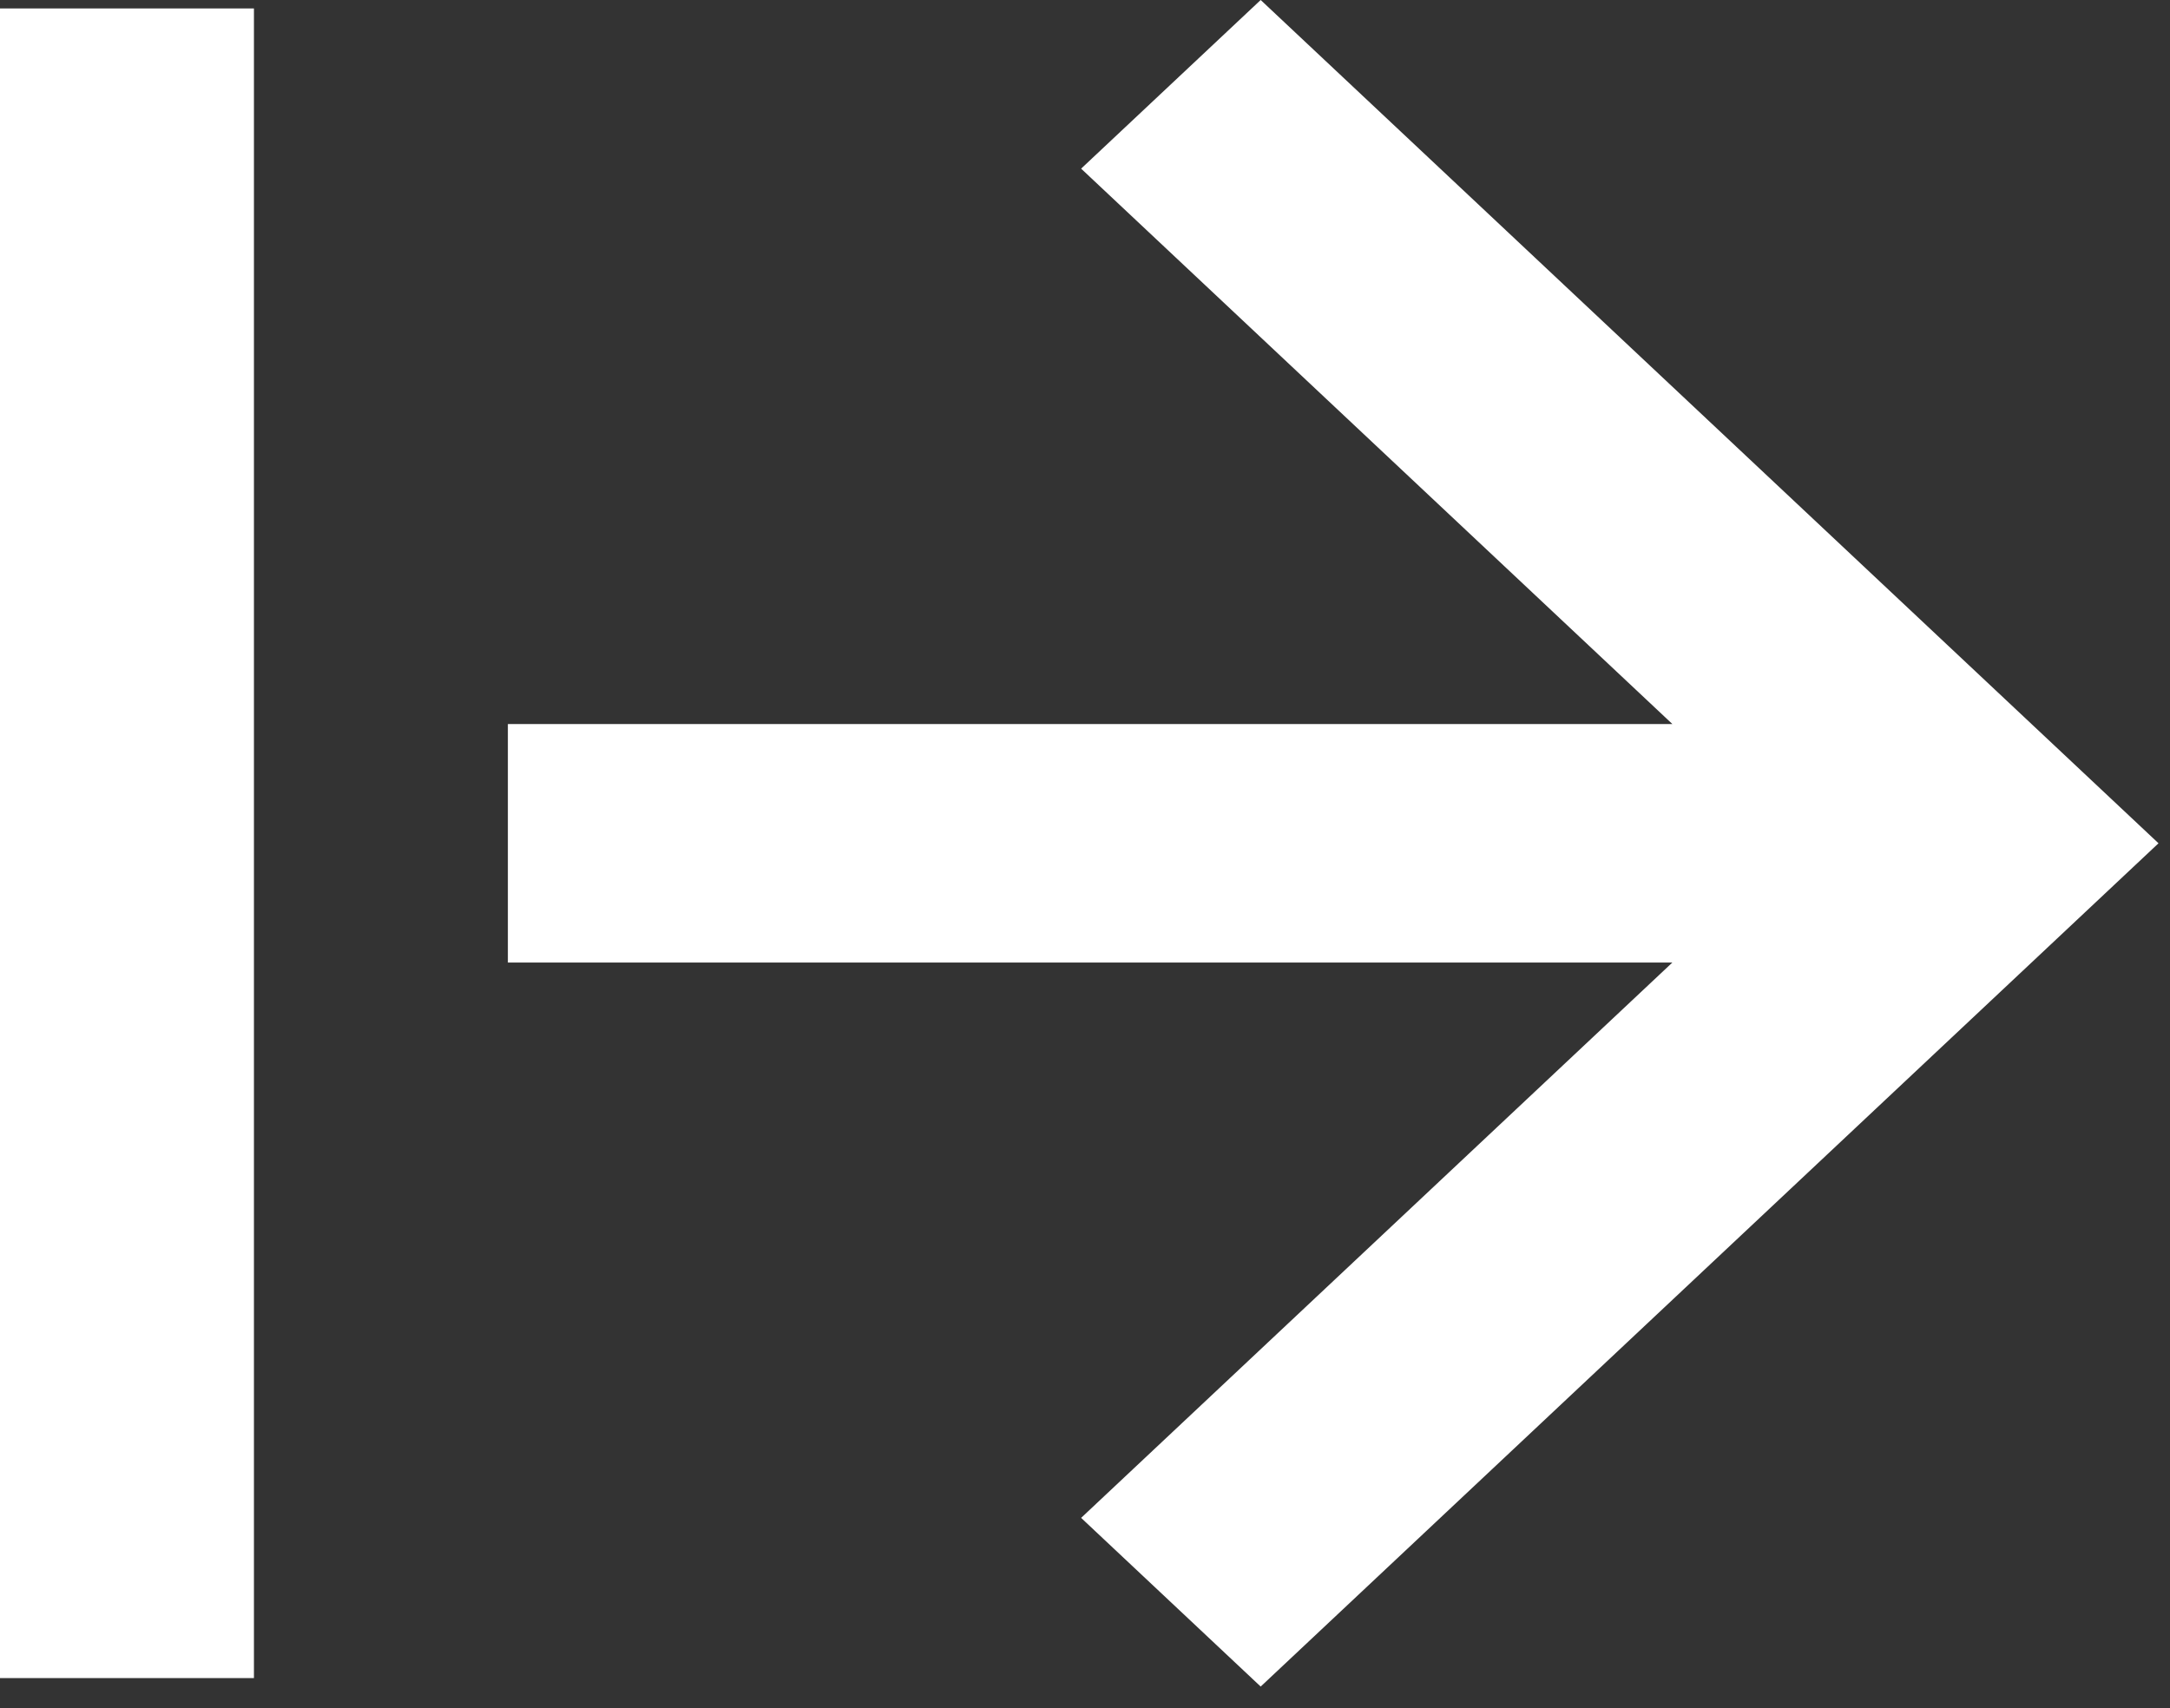<svg width="47" height="37" viewBox="0 0 47 37" fill="none" xmlns="http://www.w3.org/2000/svg">
<rect x="0" y="0" width="47" height="37" fill="#333333" stroke="none"/>
<path d="M36.222 15.684L23.416 3.653L27.305 0L46.751 18.267L27.305 36.534L23.416 32.88L36.222 20.85L11 20.851L11 15.684L36.222 15.684ZM0 36.35V0.183H5.5V36.35H0Z" fill="white"/>
</svg>
